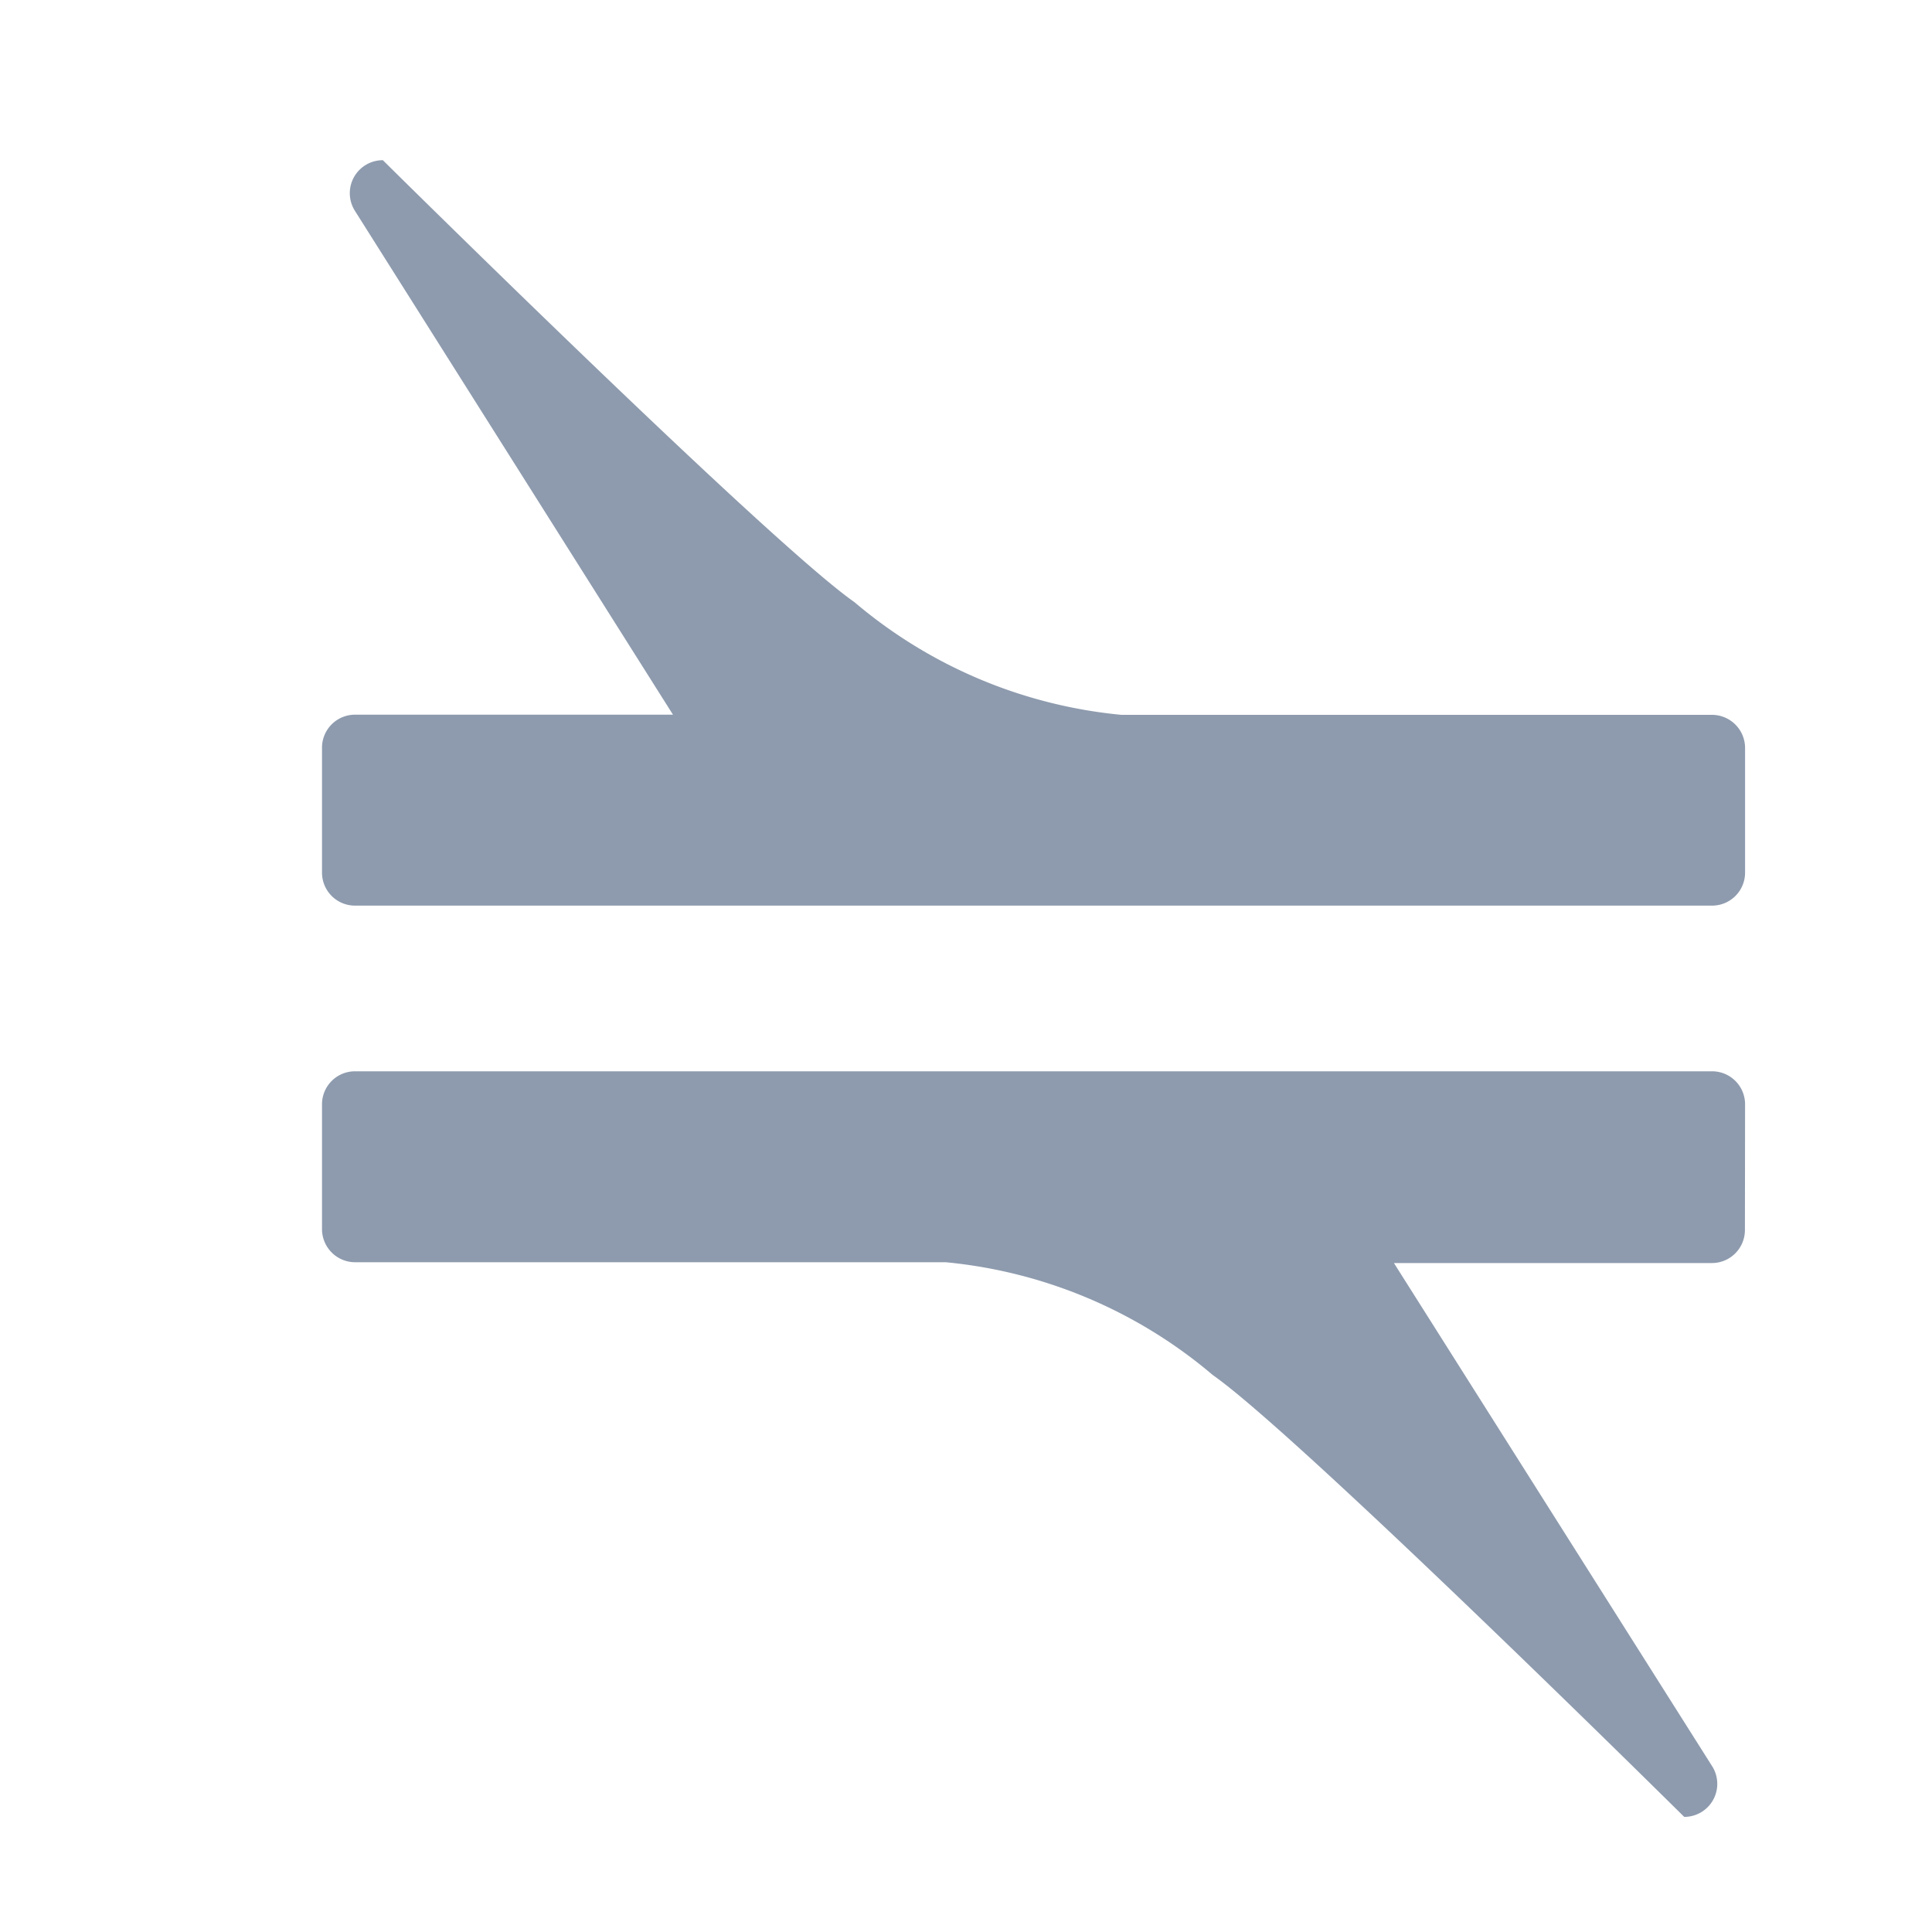 <svg xmlns="http://www.w3.org/2000/svg" xmlns:xlink="http://www.w3.org/1999/xlink" width="12" height="12" viewBox="0 0 12 12">
  <defs>
    <clipPath id="clip-path">
      <rect id="矩形_3579" data-name="矩形 3579" width="12" height="12" transform="translate(376 3313)" fill="#fff" stroke="#707070" stroke-width="1"/>
    </clipPath>
  </defs>
  <g id="蒙版组_511" data-name="蒙版组 511" transform="translate(-376 -3313)" clip-path="url(#clip-path)">
    <g id="组_24988" data-name="组 24988" transform="translate(378 3314)">
      <path id="路径_60269" data-name="路径 60269" d="M5.714,8.706a.205.205,0,0,0,.205.205h8.428a.205.205,0,0,0,.206-.205V7.931a.206.206,0,0,0-.206-.205H10.679a3,3,0,0,1-1.658-.7c-.532-.372-2.929-2.745-2.929-2.745a.205.205,0,0,0-.172.317L7.894,7.725H5.919a.205.205,0,0,0-.205.205Z" transform="translate(-5.714 -4.286)" fill="#8e9bae" fill-rule="evenodd"/>
      <path id="路径_60270" data-name="路径 60270" d="M14.553,16.634a.205.205,0,0,0-.205-.205H5.92a.205.205,0,0,0-.206.205v.776a.206.206,0,0,0,.206.205H9.588a3,3,0,0,1,1.658.7c.532.372,2.929,2.745,2.929,2.745a.205.205,0,0,0,.172-.317l-1.975-3.123h1.975a.205.205,0,0,0,.205-.205Z" transform="translate(-5.714 -10.775)" fill="#8e9bae" fill-rule="evenodd"/>
    </g>
  </g>
</svg>

